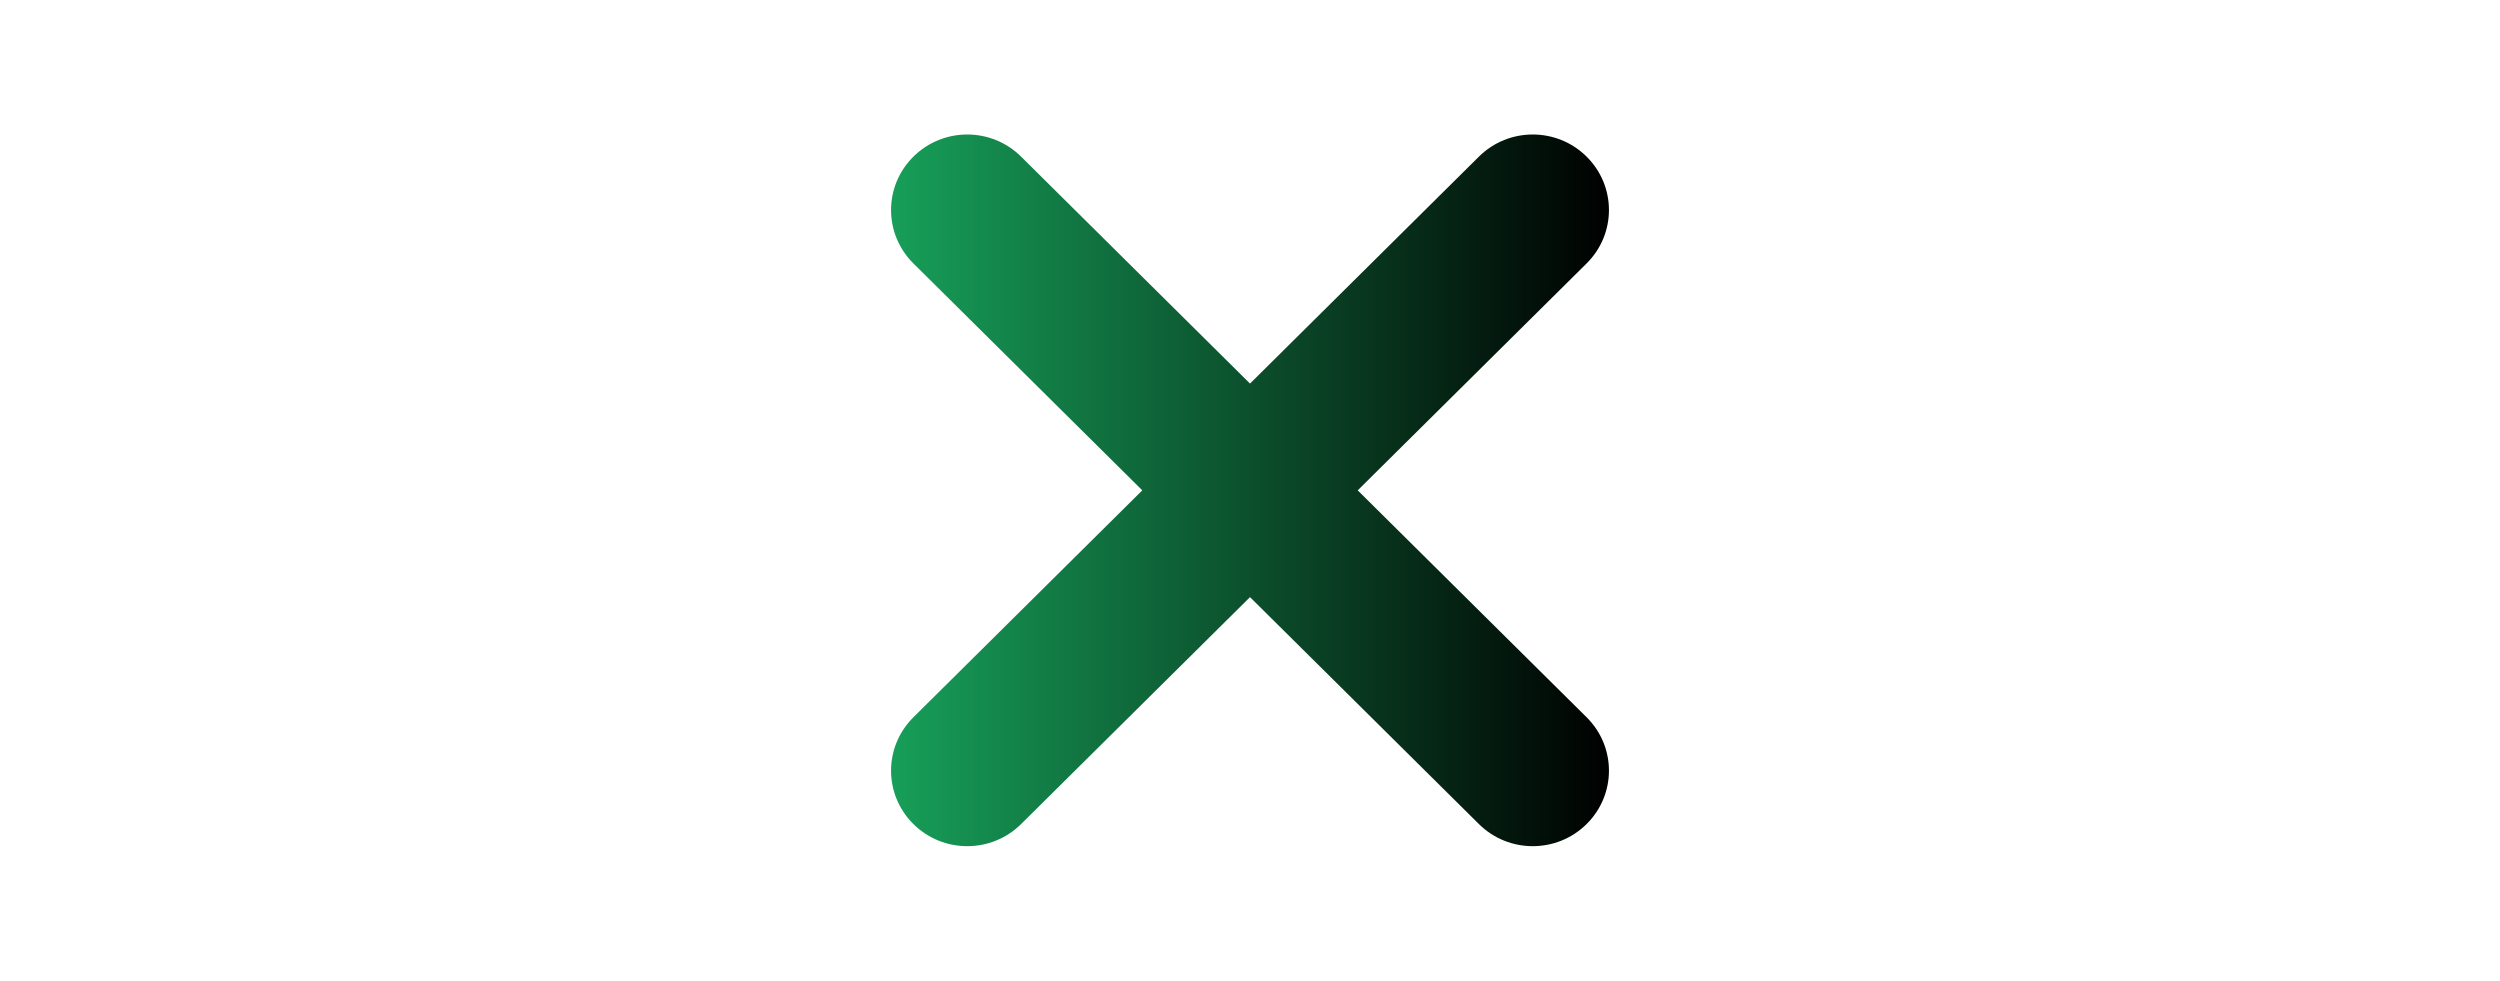 <?xml version="1.0" encoding="UTF-8" standalone="no"?><!-- Generator: Gravit.io --><svg xmlns="http://www.w3.org/2000/svg" xmlns:xlink="http://www.w3.org/1999/xlink" style="isolation:isolate" viewBox="0 0 181 71" width="181pt" height="71pt"><defs><clipPath id="_clipPath_sHOhYKnjNrIjyDjI0UXcmimK45f2ISNp"><rect width="181" height="71"/></clipPath></defs><g clip-path="url(#_clipPath_sHOhYKnjNrIjyDjI0UXcmimK45f2ISNp)"><linearGradient id="_lgradient_0" x1="0" y1="0.5" x2="1" y2="0.5" gradientTransform="matrix(51.976,0,0,51.526,64.512,9.737)" gradientUnits="userSpaceOnUse"><stop offset="0%" stop-opacity="1" style="stop-color:rgb(23,159,89)"/><stop offset="100%" stop-opacity="1" style="stop-color:rgb(0,0,0)"/></linearGradient><path d=" M 114.871 51.931 C 117.027 54.068 117.027 57.523 114.871 59.661 C 113.795 60.727 112.384 61.263 110.971 61.263 C 109.559 61.263 108.147 60.727 107.072 59.661 L 90.5 43.232 L 73.928 59.661 C 72.853 60.727 71.441 61.263 70.029 61.263 C 68.616 61.263 67.205 60.727 66.129 59.661 C 63.973 57.523 63.973 54.068 66.129 51.931 L 82.702 35.501 L 66.129 19.071 C 63.973 16.934 63.973 13.478 66.129 11.341 C 68.286 9.203 71.771 9.203 73.928 11.341 L 90.5 27.77 L 107.072 11.341 C 109.229 9.203 112.714 9.203 114.871 11.341 C 117.027 13.478 117.027 16.934 114.871 19.071 L 98.298 35.501 L 114.871 51.931 L 114.871 51.931 L 114.871 51.931 Z " fill="url(#_lgradient_0)"/></g></svg>